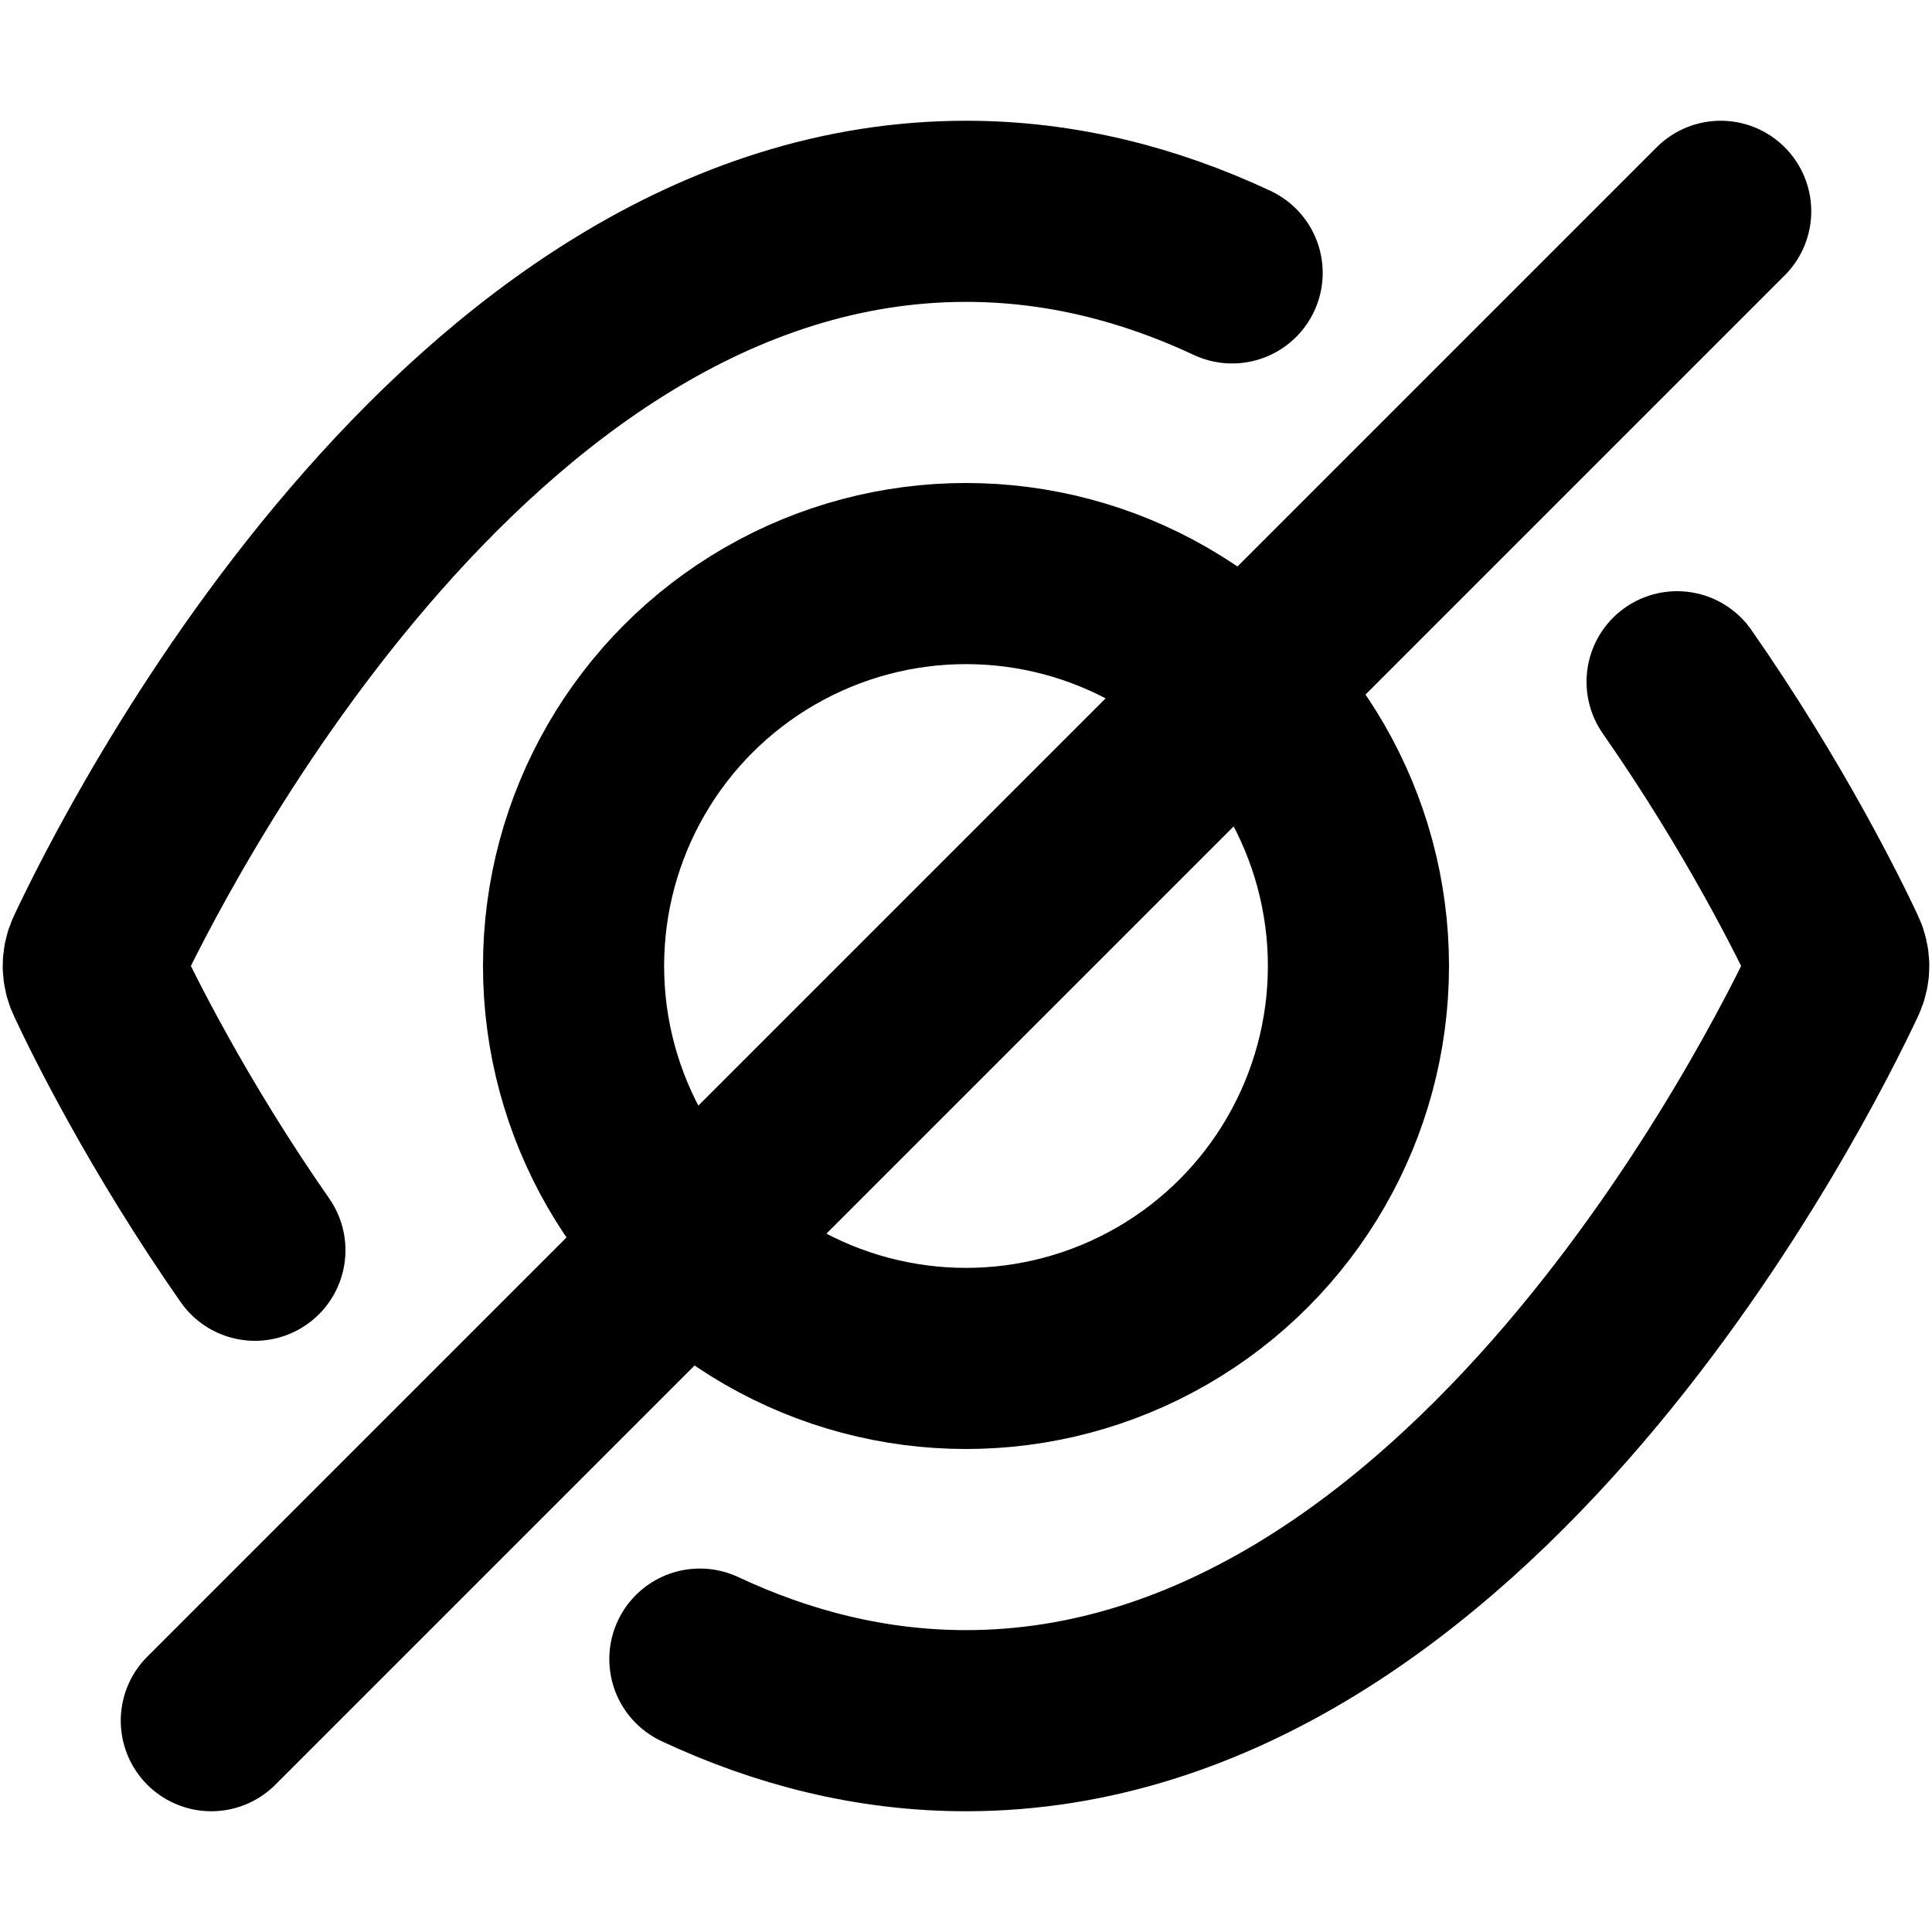 <svg
  width="16"
  height="16"
  viewBox="0 0 16 16"
  fill="none"
  xmlns="http://www.w3.org/2000/svg"
  data-fui-icon="true"
>
  <path
    d="M1.75 14.25L14.25 1.75"
    stroke="currentColor"
    stroke-width="1.5"
    stroke-linecap="round"
  />
  <circle cx="8" cy="8" r="3.25" stroke="currentColor" stroke-width="1.5" />
  <path
    d="M10.204 2.26C9.527 1.943 8.791 1.75 8 1.75C3.827 1.75 1.163 7.115 0.794 7.904C0.764 7.967 0.766 8.036 0.796 8.099C0.934 8.395 1.386 9.314 2.111 10.354M5.796 13.74C6.473 14.057 7.209 14.25 8 14.25C12.173 14.25 14.837 8.885 15.206 8.096C15.236 8.033 15.234 7.964 15.205 7.901C15.066 7.605 14.614 6.686 13.889 5.646"
    stroke="currentColor"
    stroke-width="1.5"
    stroke-linecap="round"
  />
</svg>
